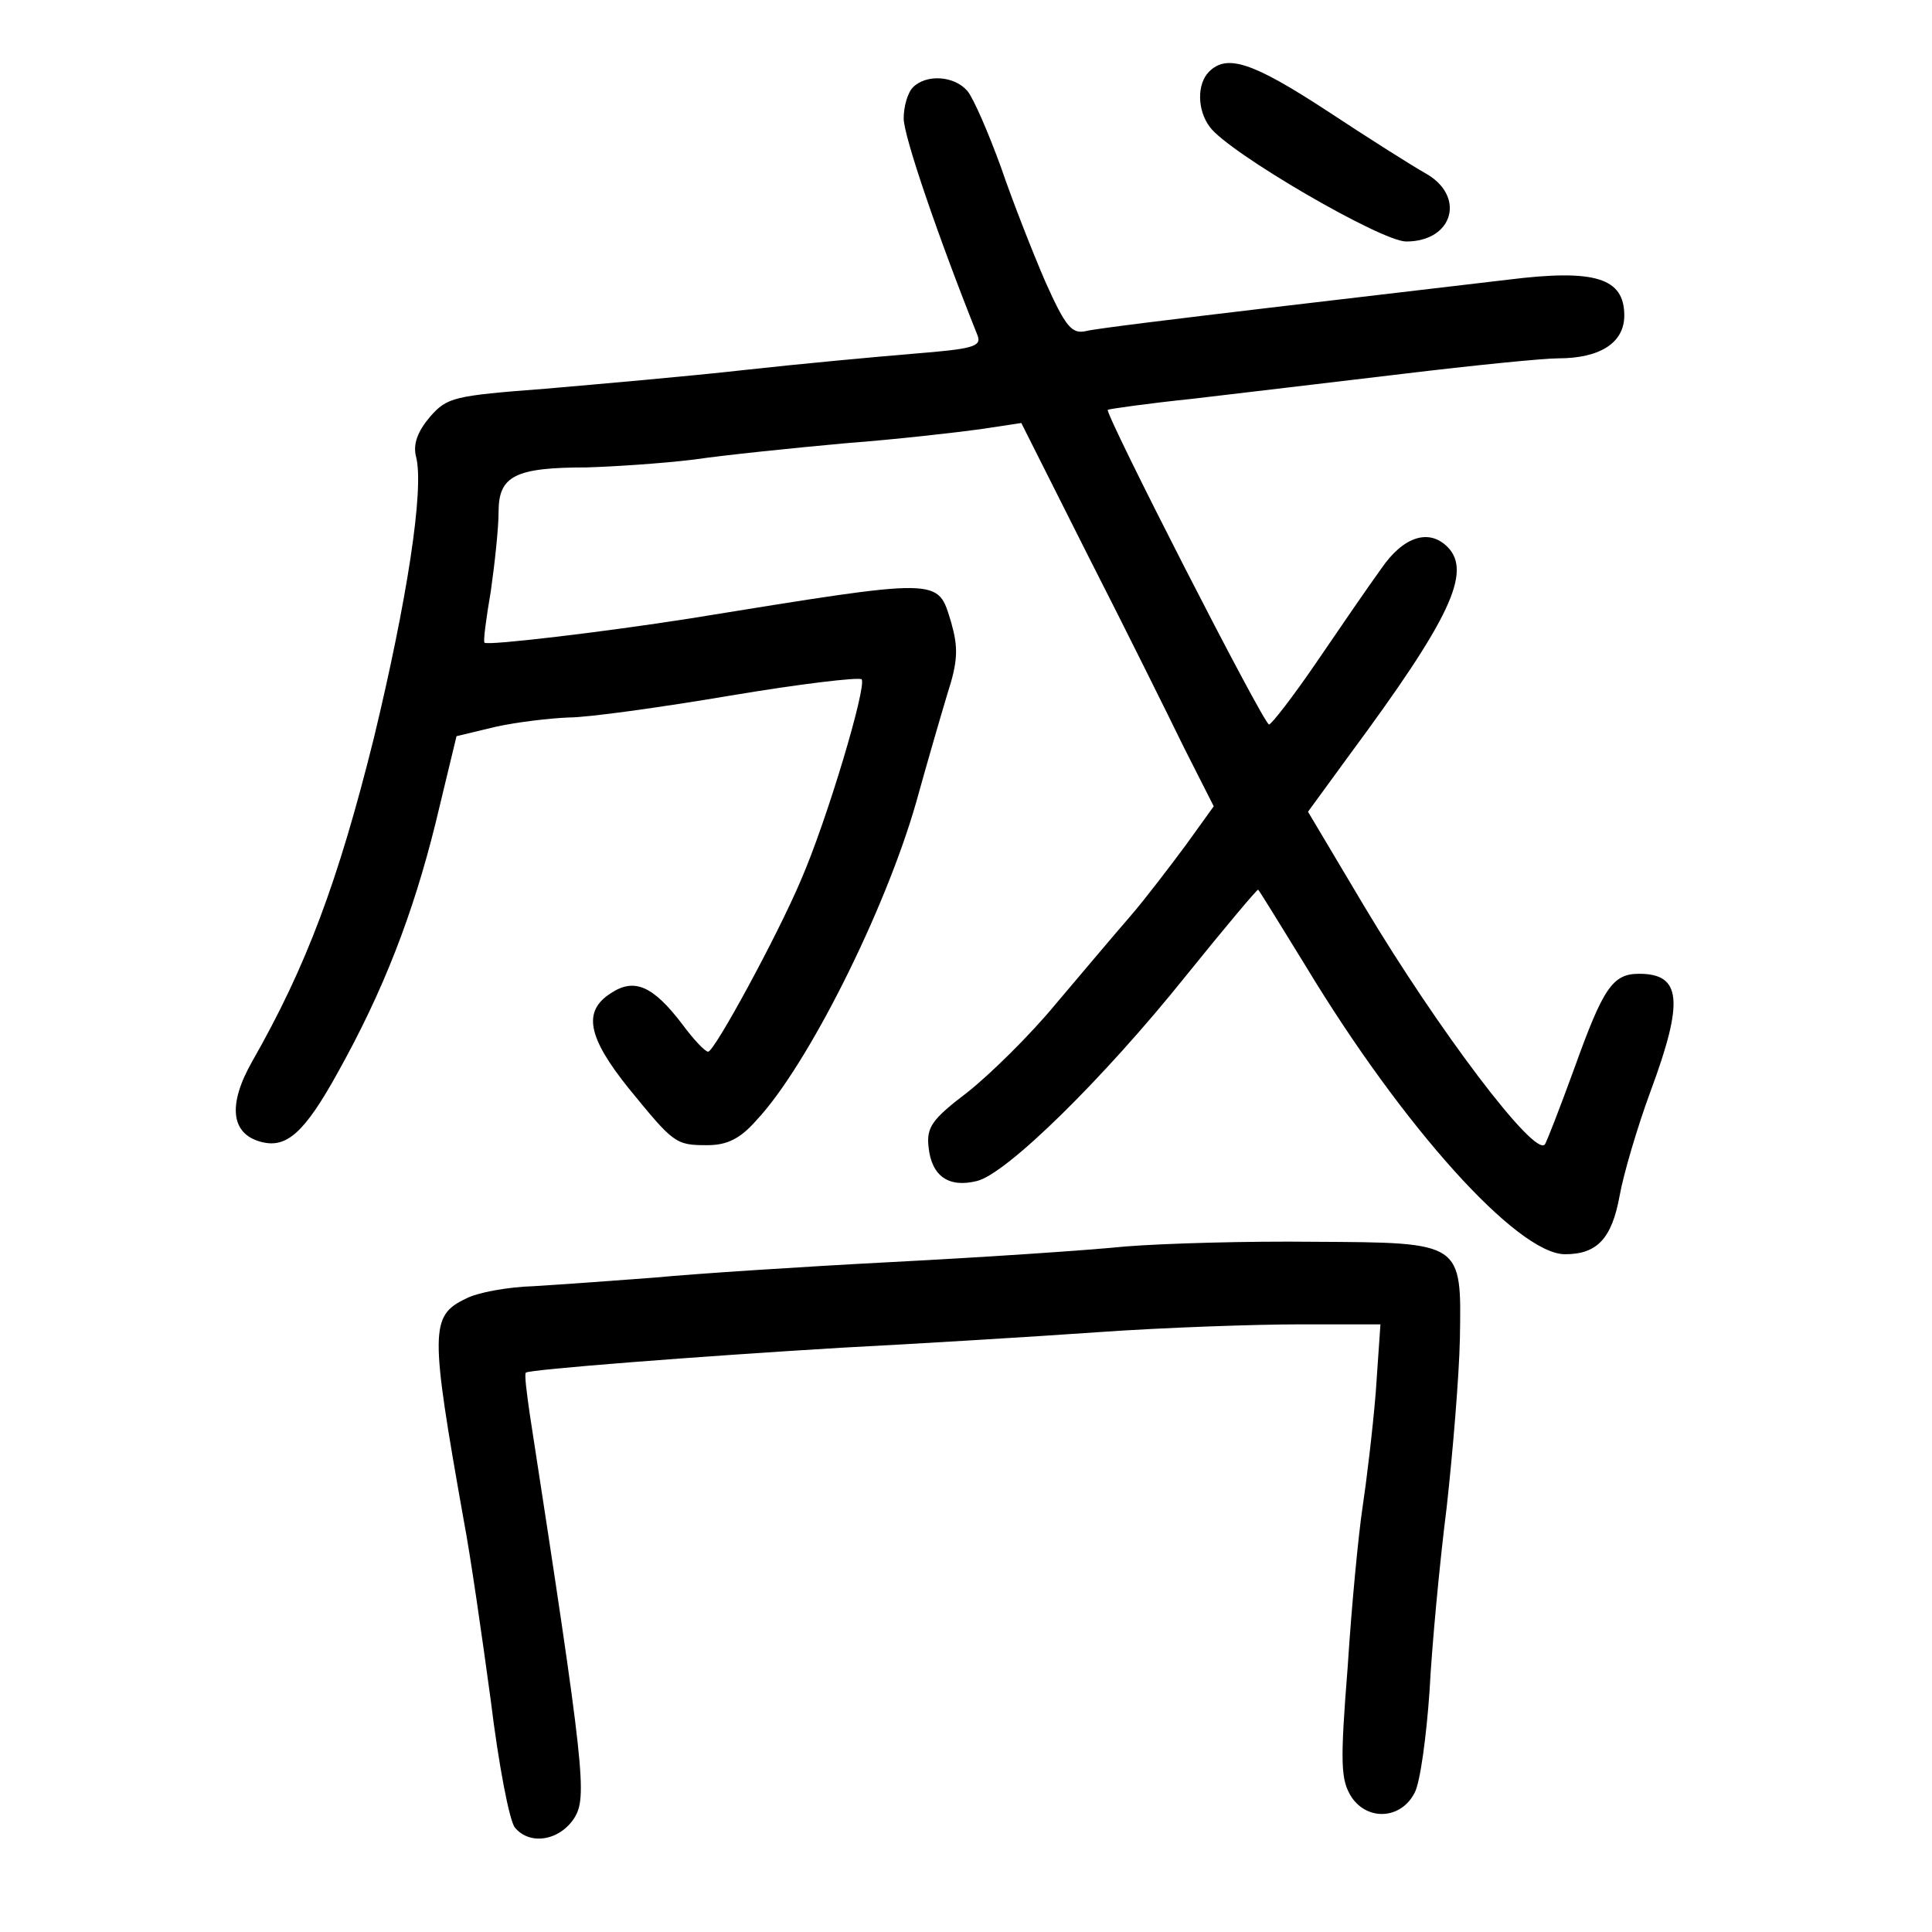 <?xml version="1.0" standalone="no"?>
<!DOCTYPE svg PUBLIC "-//W3C//DTD SVG 20010904//EN"
 "http://www.w3.org/TR/2001/REC-SVG-20010904/DTD/svg10.dtd">
<svg version="1.0" xmlns="http://www.w3.org/2000/svg"
 width="248pt" height="248pt" viewBox="0 0 248 248"
 preserveAspectRatio="xMidYMid meet">
<g transform="translate(0,248) scale(0.1,-0.1)"
fill="#000000" stroke="none">
<path d="M1552 2388 c-16 -16 -15 -50 1 -71 24 -33 220 -147 252 -147 61 0 77
59 24 88 -16 9 -73 45 -126 80 -95 62 -128 73 -151 50z"/>
<path d="M1172 2368 c-7 -7 -12 -25 -12 -40 0 -23 45 -154 95 -279 5 -14 -7
-17 -82 -23 -48 -4 -146 -13 -218 -21 -71 -8 -186 -18 -255 -24 -118 -9 -126
-11 -148 -36 -16 -19 -22 -35 -18 -51 11 -41 -12 -187 -54 -361 -46 -185 -87
-294 -156 -415 -32 -56 -28 -94 12 -104 32 -8 55 12 98 90 58 104 96 202 125
319 l27 112 50 12 c27 6 69 11 94 12 25 0 118 13 207 28 89 15 165 24 169 21
7 -8 -44 -180 -78 -258 -30 -71 -111 -220 -119 -220 -4 0 -19 16 -33 35 -38
50 -62 60 -92 40 -36 -23 -30 -56 23 -122 58 -71 60 -73 101 -73 25 0 42 8 63
32 65 69 165 268 205 408 13 47 31 109 40 139 14 43 14 60 5 92 -18 58 -8 58
-336 5 -108 -17 -259 -35 -263 -31 -2 1 2 31 8 66 5 35 10 81 10 102 0 46 21
57 113 57 34 1 96 5 137 10 41 6 129 15 195 21 66 5 144 14 173 18 l53 8 86
-171 c48 -94 103 -205 123 -246 l38 -75 -36 -50 c-20 -27 -52 -69 -71 -91 -20
-23 -63 -74 -96 -113 -33 -40 -84 -90 -113 -113 -46 -35 -53 -45 -50 -71 4
-37 26 -52 62 -43 38 9 163 132 268 263 50 62 92 112 93 111 2 -2 29 -46 61
-98 125 -207 272 -370 333 -370 41 0 60 20 70 75 5 28 23 89 40 135 43 116 39
150 -15 150 -34 0 -46 -18 -83 -121 -19 -52 -36 -96 -38 -98 -13 -17 -137 147
-232 306 l-72 121 54 74 c128 173 157 234 125 266 -24 24 -57 13 -85 -28 -16
-22 -53 -76 -83 -120 -30 -44 -58 -80 -61 -80 -7 0 -212 401 -207 404 2 1 50
8 108 14 58 7 179 21 270 32 91 11 181 20 200 20 54 0 85 20 85 55 0 48 -37
60 -149 46 -50 -6 -188 -22 -306 -36 -118 -14 -225 -27 -236 -30 -18 -4 -26 5
-52 63 -16 37 -42 103 -57 147 -16 44 -35 88 -43 98 -17 20 -53 22 -70 5z"/>
<path d="M1445 880 c-49 -5 -184 -14 -300 -20 -115 -6 -253 -15 -305 -20 -52
-4 -122 -9 -155 -11 -33 -1 -72 -8 -87 -16 -46 -22 -46 -41 -3 -283 9 -47 24
-152 35 -233 10 -82 24 -155 31 -163 19 -23 57 -17 76 12 17 27 14 59 -57 519
-4 28 -7 51 -5 53 3 4 222 21 405 32 96 5 245 14 330 20 85 6 202 10 259 10
l103 0 -6 -87 c-4 -49 -12 -115 -17 -148 -5 -33 -14 -125 -19 -204 -10 -126
-9 -146 5 -168 21 -31 64 -28 81 6 7 13 15 72 19 130 3 58 13 165 22 236 8 72
16 169 17 217 2 124 4 123 -187 124 -84 1 -192 -2 -242 -6z"/>
</g>
</svg>
